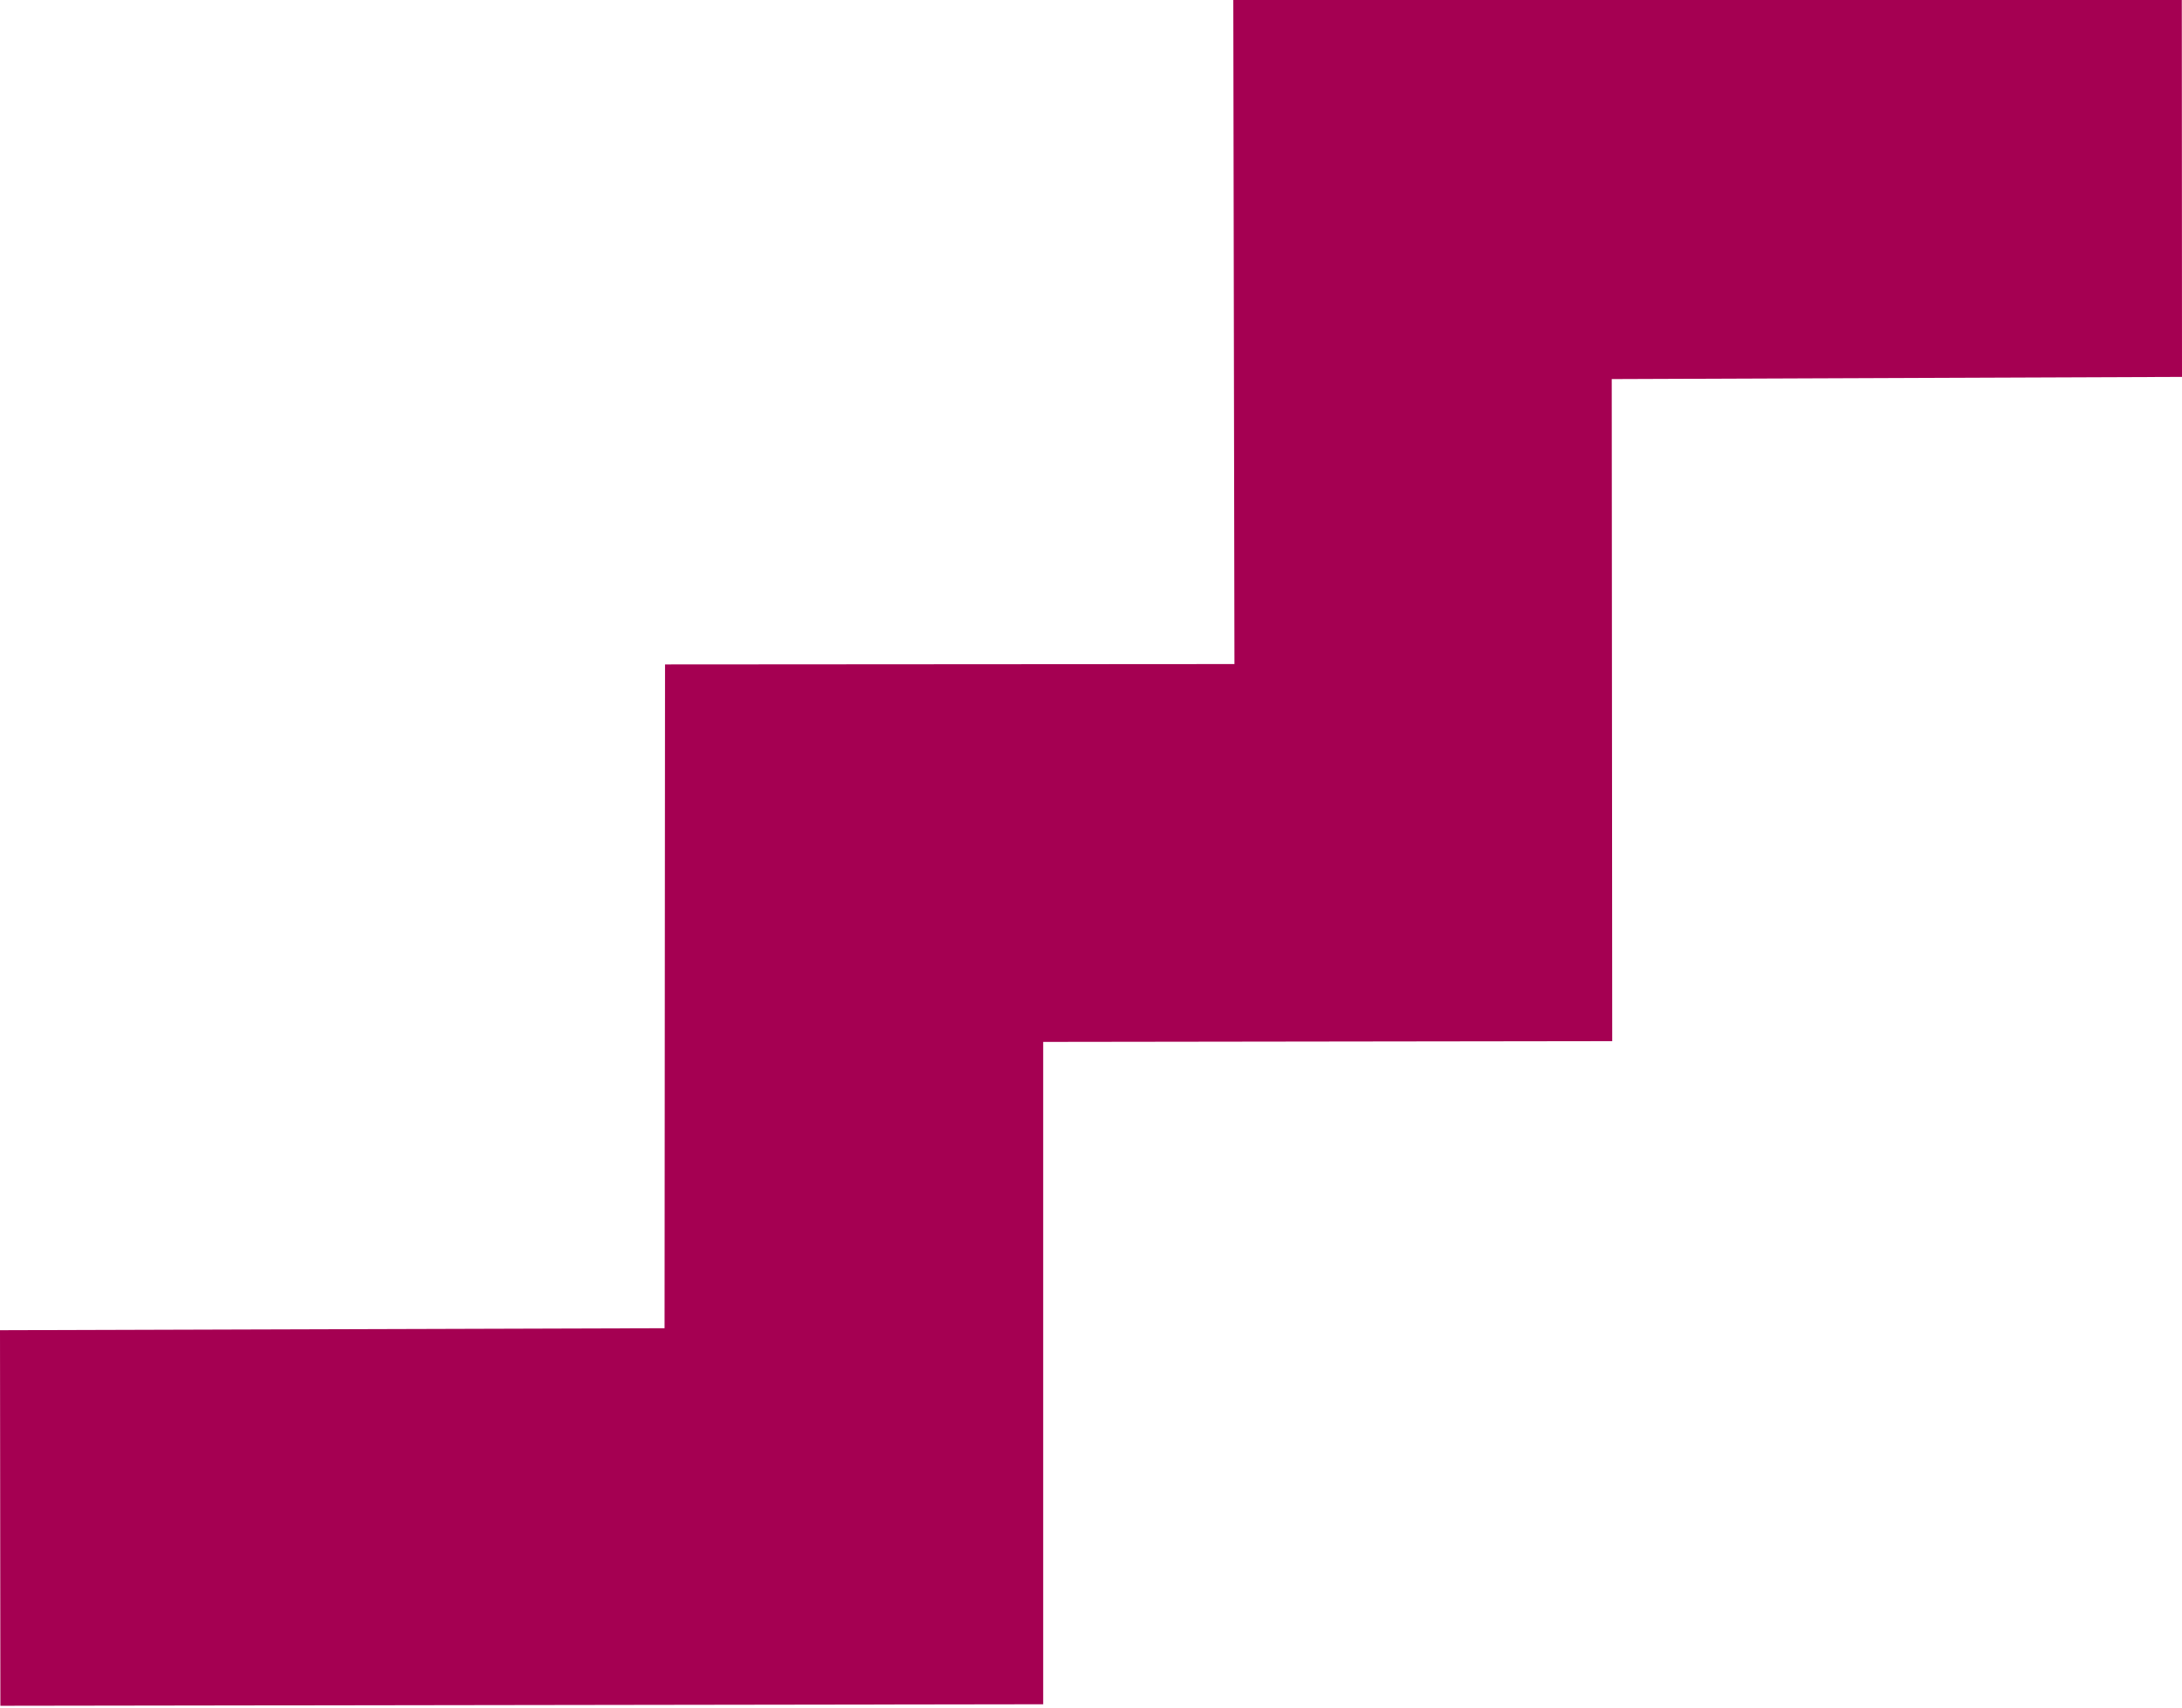 <?xml version="1.0" encoding="utf-8"?>
<!-- Generator: Adobe Illustrator 16.0.4, SVG Export Plug-In . SVG Version: 6.00 Build 0)  -->
<!DOCTYPE svg PUBLIC "-//W3C//DTD SVG 1.1//EN" "http://www.w3.org/Graphics/SVG/1.1/DTD/svg11.dtd">
<svg version="1.1" id="Layer_1" xmlns="http://www.w3.org/2000/svg" xmlns:xlink="http://www.w3.org/1999/xlink" x="0px" y="0px"
	 width="23px" height="18px" viewBox="0 0 23 18" enable-background="new 0 0 23 18" xml:space="preserve">
<g id="Rectangle_11_copy">
	<g>
		<polygon fill="#A50052" points="23,3.973 22.998,0 13,0 13.012,7 7.01,7.004 7.005,14.001 0,14.022 0.004,17.981 10.996,17.965 
			10.996,10.983 16.994,10.975 16.989,3.996 		"/>
	</g>
</g>
<g>
</g>
<g>
</g>
<g>
</g>
<g>
</g>
<g>
</g>
<g>
</g>
<g>
</g>
<g>
</g>
<g>
</g>
<g>
</g>
<g>
</g>
<g>
</g>
<g>
</g>
<g>
</g>
<g>
</g>
</svg>
